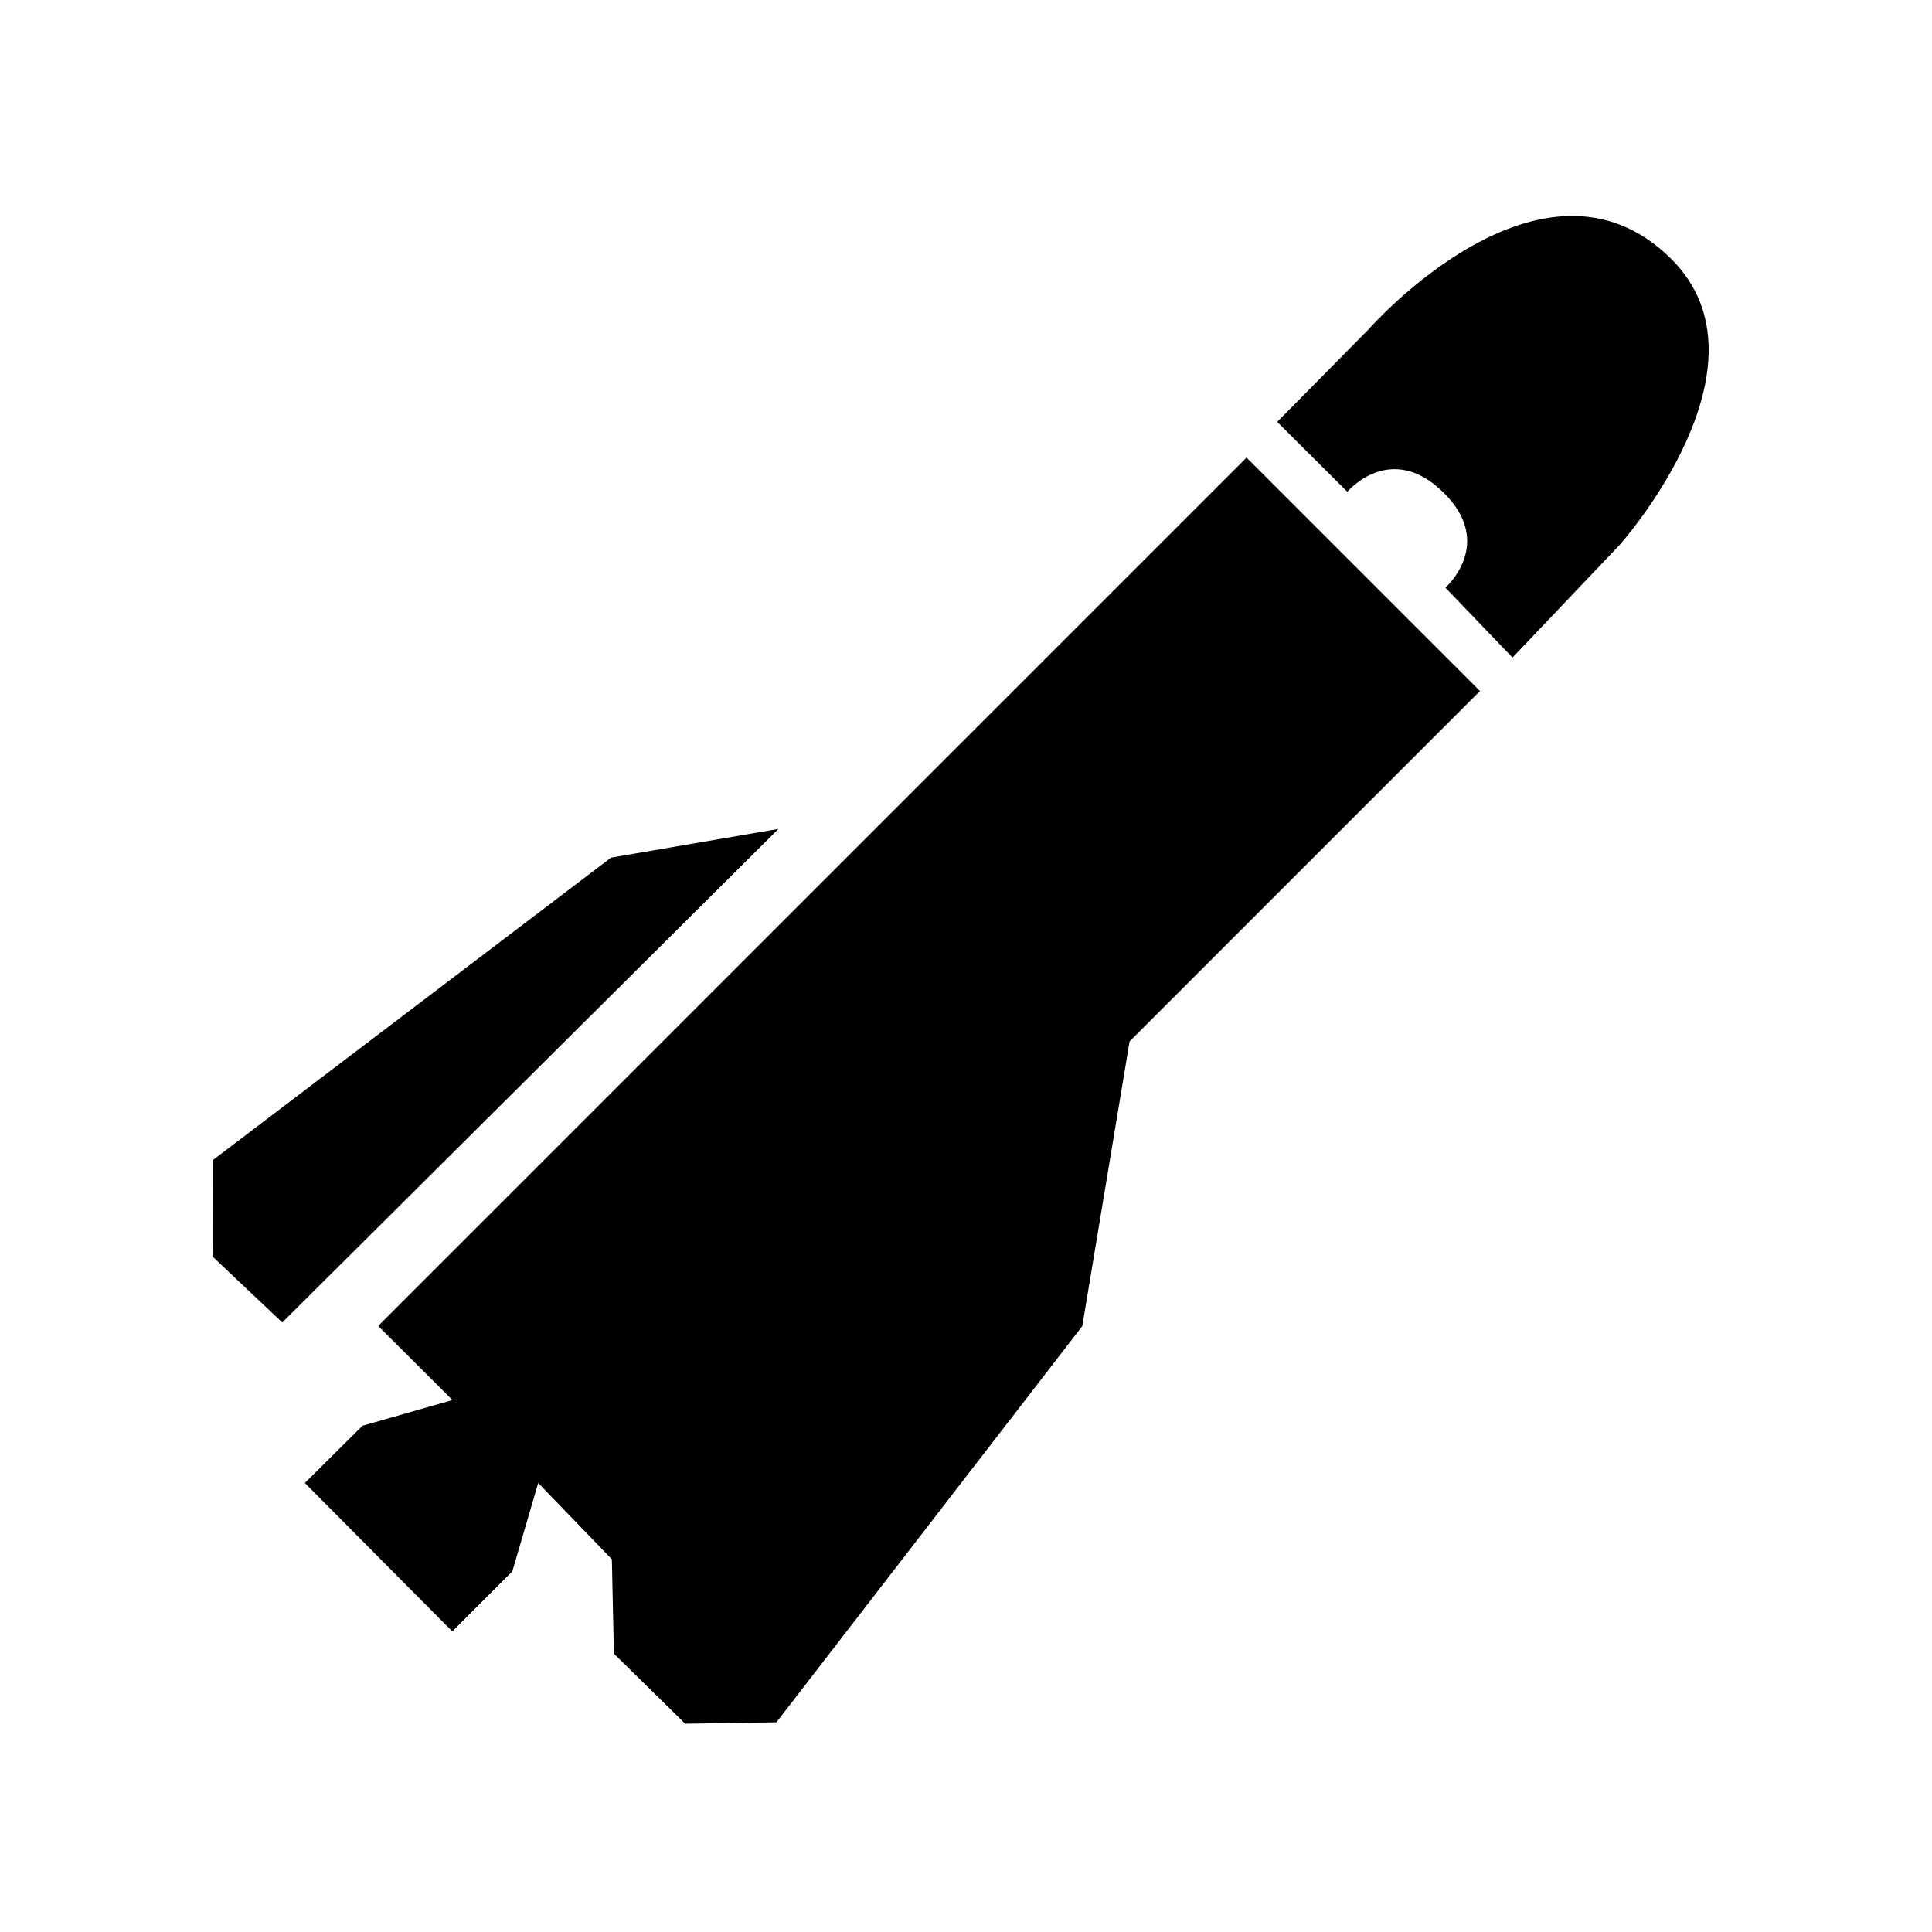 <?xml version="1.0" encoding="UTF-8" standalone="no"?>
<!-- Created with Inkscape (http://www.inkscape.org/) -->

<svg
   width="100mm"
   height="100mm"
   viewBox="0 0 100 100"
   version="1.1"
   id="svg1"
   inkscape:export-filename="rocket.svg"
   inkscape:export-xdpi="96"
   inkscape:export-ydpi="96"
   xml:space="preserve"
   xmlns:inkscape="http://www.inkscape.org/namespaces/inkscape"
   xmlns:sodipodi="http://sodipodi.sourceforge.net/DTD/sodipodi-0.dtd"
   xmlns="http://www.w3.org/2000/svg"
   xmlns:svg="http://www.w3.org/2000/svg"><sodipodi:namedview
     id="namedview1"
     pagecolor="#505050"
     bordercolor="#eeeeee"
     borderopacity="1"
     inkscape:showpageshadow="0"
     inkscape:pageopacity="0"
     inkscape:pagecheckerboard="0"
     inkscape:deskcolor="#505050"
     inkscape:document-units="mm"><inkscape:page
       x="0"
       y="0"
       width="100"
       height="100"
       id="page2"
       margin="0"
       bleed="0" /></sodipodi:namedview><defs
     id="defs1" /><g
     inkscape:label="Laag 1"
     inkscape:groupmode="layer"
     id="layer1"><path
       style="fill:#000000;fill-opacity:1;stroke-width:0.265"
       d="m 15.778,76.758 2.985,-2.961 4.656,-1.33 -3.845,-3.837 44.946,-44.946 12.083,12.083 -18.136,18.136 -2.448,14.737 -15.832,20.506 -4.721,0.073 -3.691,-3.626 -0.105,-4.884 -3.813,-3.951 -1.339,4.575 -3.107,3.107 z"
       id="path11"
       sodipodi:nodetypes="cccccccccccccccc" /><path
       style="fill:#000000;fill-opacity:1;stroke-width:0.265"
       d="m 14.61,68.451 25.683,-25.546 -8.664,1.485 -20.613,15.657 -0.008,4.997 z"
       id="path12" /><path
       style="fill:#000000;fill-opacity:1;stroke-width:0.265"
       d="m 66.109,21.838 4.759,-4.823 c 0,0 8.948,-10.186 15.602,-3.645 5.64,5.544 -2.623,14.819 -2.623,14.819 l -5.56,5.847 -3.472,-3.618 c 0,0 2.583,-2.263 -0.079,-4.904 -2.753,-2.732 -4.999,-0.06 -4.999,-0.06 z"
       id="path13"
       sodipodi:nodetypes="ccscccscc" /></g></svg>
